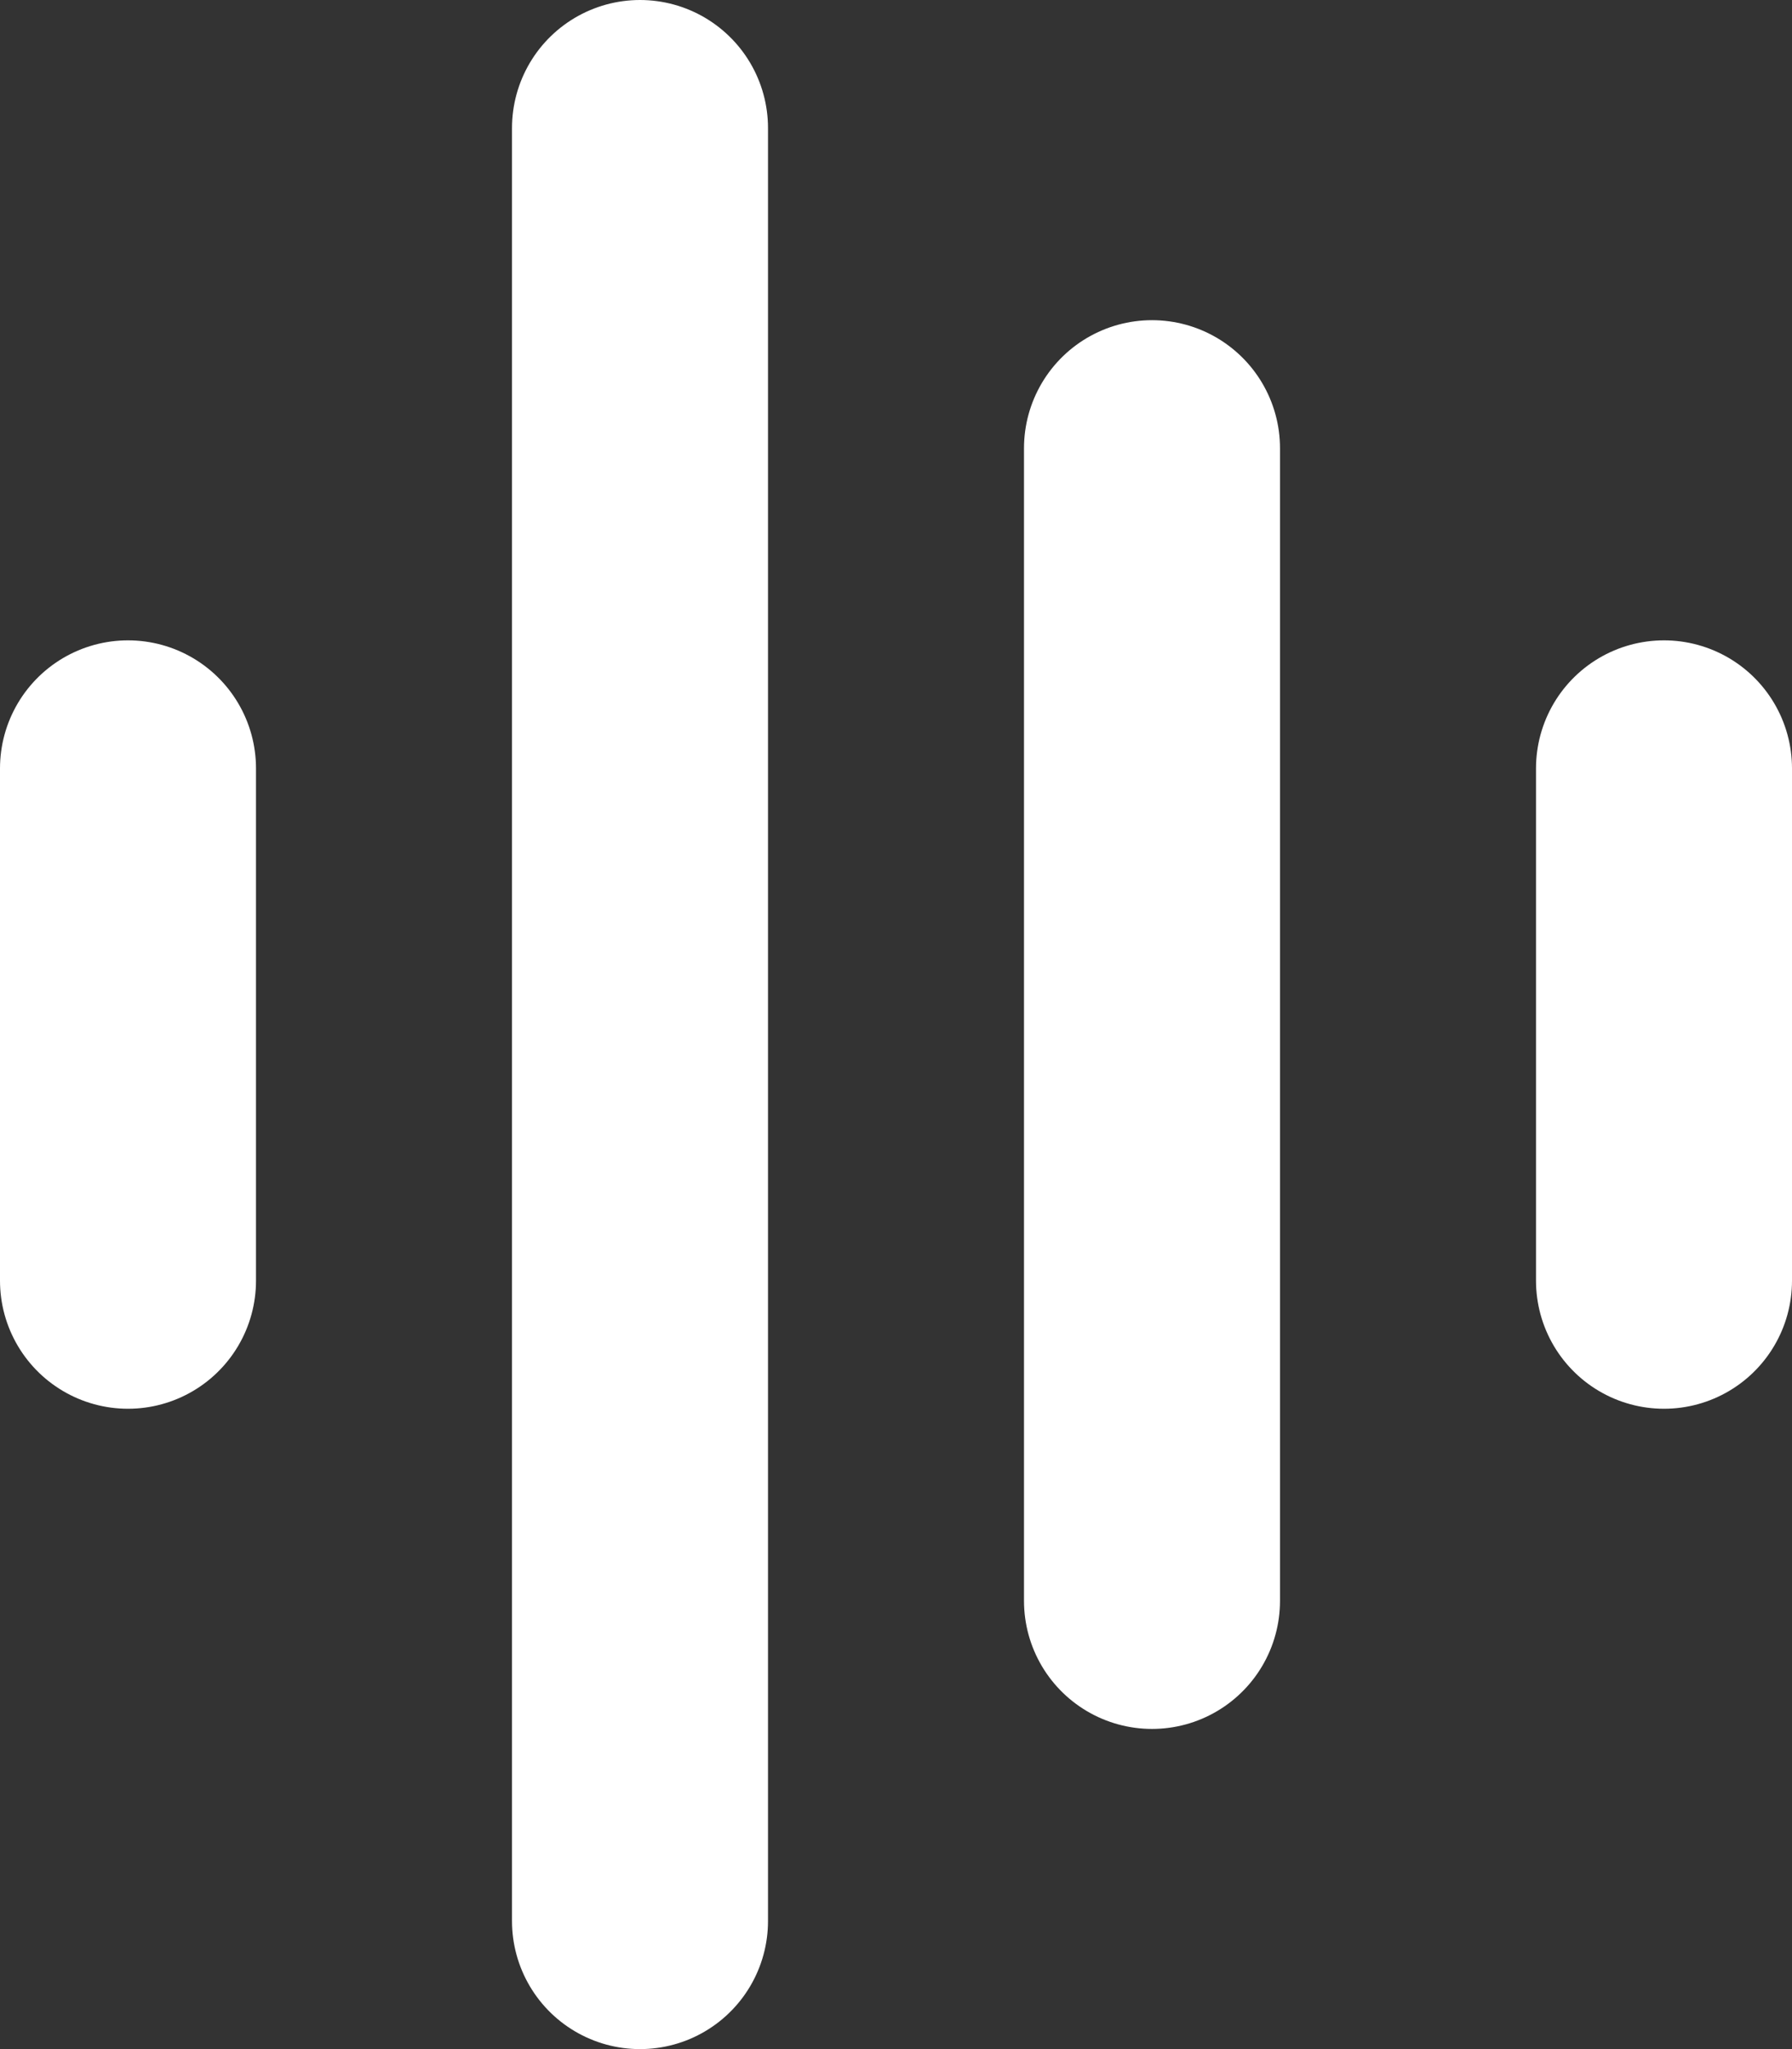 <svg width="14" height="16" viewBox="0 0 14 16" fill="none" xmlns="http://www.w3.org/2000/svg">
<rect x="0" y="0" width="14" height="16" fill="#333333" stroke="none"/>
<path d="M1 6V10" stroke="white" stroke-width="2" stroke-linecap="round" stroke-linejoin="round"/>
<path d="M5 1V15" stroke="white" stroke-width="2" stroke-linecap="round" stroke-linejoin="round"/>
<path d="M9 3.5L9 12.5" stroke="white" stroke-width="2" stroke-linecap="round" stroke-linejoin="round"/>
<path d="M13 6L13 10" stroke="white" stroke-width="2" stroke-linecap="round" stroke-linejoin="round"/>
</svg>

